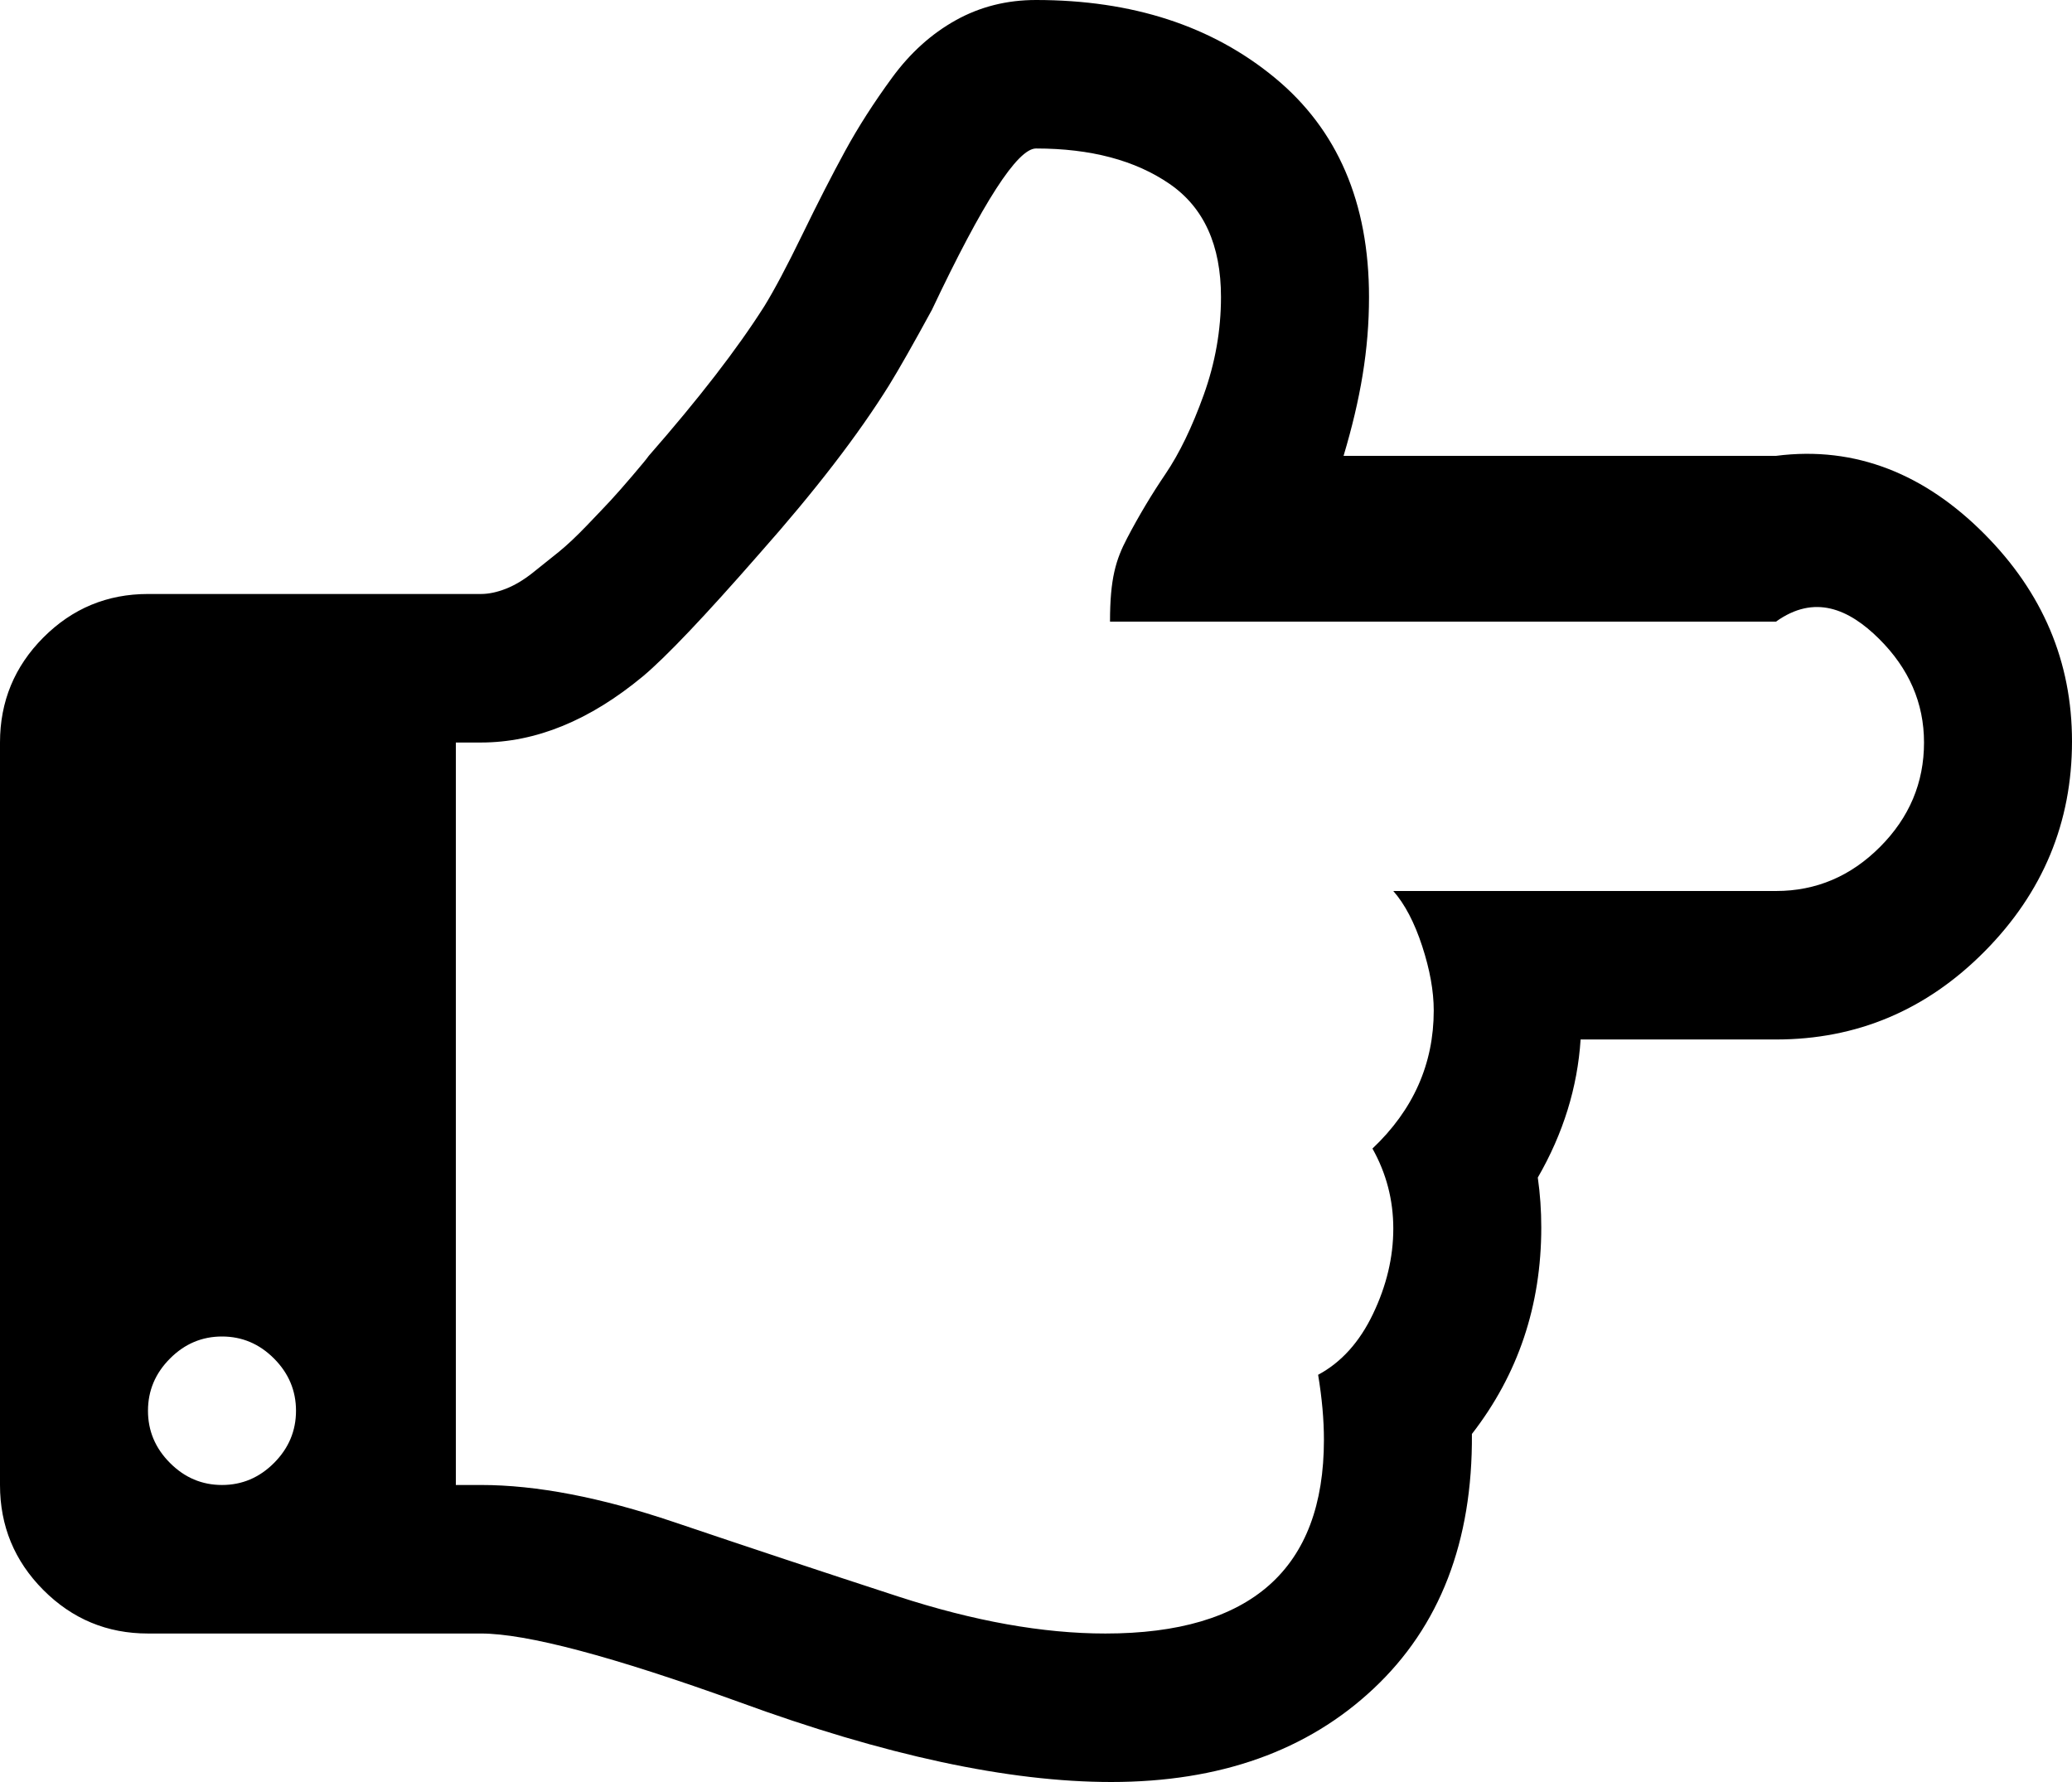 ﻿<?xml version="1.0" encoding="utf-8"?>
<svg version="1.1" xmlns:xlink="http://www.w3.org/1999/xlink" width="50px" height="43px" xmlns="http://www.w3.org/2000/svg">
  <g transform="matrix(1 0 0 1 -477 -25 )">
    <path d="M 6.613 35.301  C 6.966 34.947  7.143 34.527  7.143 34.042  C 7.143 33.556  6.966 33.137  6.613 32.782  C 6.259 32.427  5.841 32.25  5.357 32.25  C 4.874 32.25  4.455 32.427  4.102 32.782  C 3.748 33.137  3.571 33.556  3.571 34.042  C 3.571 34.527  3.748 34.947  4.102 35.301  C 4.455 35.656  4.874 35.833  5.357 35.833  C 5.841 35.833  6.259 35.656  6.613 35.301  Z M 45.368 20.436  C 46.075 19.727  46.429 18.887  46.429 17.917  C 46.429 16.965  46.066 16.13  45.34 15.411  C 44.615 14.693  43.787 14.333  42.857 15  L 26.786 15  C 26.786 13.96  26.925 13.507  27.204 12.976  C 27.483 12.444  27.79 11.93  28.125 11.436  C 28.46 10.941  28.767 10.307  29.046 9.532  C 29.325 8.758  29.464 7.969  29.464 7.167  C 29.464 5.916  29.05 5.006  28.223 4.437  C 27.395 3.868  26.321 3.583  25 3.583  C 24.554 3.583  23.717 4.88  22.489 7.475  C 22.042 8.296  21.698 8.902  21.456 9.294  C 20.712 10.489  19.671 11.842  18.331 13.354  C 17.011 14.865  16.071 15.854  15.513 16.321  C 14.23 17.385  12.928 17.917  11.607 17.917  L 11 17.917  L 11 35.833  L 11.607 35.833  C 12.946 35.833  14.5 36.132  16.267 36.729  C 18.034 37.326  19.834 37.924  21.666 38.521  C 23.498 39.118  25.167 39.417  26.674 39.417  C 30.19 39.417  31.948 37.858  31.948 34.742  C 31.948 34.256  31.901 33.734  31.808 33.174  C 32.366 32.875  32.808 32.385  33.133 31.704  C 33.459 31.023  33.622 30.337  33.622 29.646  C 33.622 28.956  33.454 28.312  33.119 27.715  C 34.105 26.782  34.598 25.671  34.598 24.383  C 34.598 23.917  34.505 23.399  34.319 22.83  C 34.133 22.261  33.901 21.817  33.622 21.5  L 42.857 21.5  C 43.824 21.5  44.661 21.145  45.368 20.436  Z M 47.879 12.878  C 49.293 14.296  50 15.966  50 17.889  C 50 19.848  49.298 21.537  47.893 22.956  C 46.489 24.374  44.81 25.083  42.857 25.083  L 38.142 25.083  C 38.067 26.24  37.723 27.351  37.109 28.415  C 37.165 28.807  37.193 29.208  37.193 29.618  C 37.193 31.503  36.635 33.164  35.519 34.602  C 35.538 37.196  34.747 39.244  33.147 40.746  C 31.548 42.249  29.436 43  26.814 43  C 24.34 43  21.345 42.356  17.829 41.068  C 14.779 39.967  12.705 39.417  11.607 39.417  L 3.571 39.417  C 2.586 39.417  1.744 39.067  1.046 38.367  C 0.349 37.667  0 36.822  0 35.833  L 0 17.917  C 0 16.928  0.349 16.083  1.046 15.383  C 1.744 14.683  2.586 14.333  3.571 14.333  L 11.607 14.333  C 11.793 14.333  11.993 14.291  12.207 14.207  C 12.421 14.123  12.64 13.993  12.863 13.815  C 13.086 13.638  13.295 13.47  13.491 13.312  C 13.686 13.153  13.909 12.943  14.16 12.682  C 14.411 12.42  14.602 12.22  14.732 12.08  C 14.862 11.94  15.039 11.739  15.262 11.478  C 15.485 11.217  15.616 11.058  15.653 11.002  C 16.862 9.621  17.792 8.417  18.443 7.391  C 18.685 6.999  18.992 6.42  19.364 5.655  C 19.736 4.89  20.08 4.218  20.396 3.639  C 20.712 3.061  21.089 2.473  21.526 1.876  C 21.963 1.278  22.475 0.817  23.061 0.49  C 23.647 0.163  24.293 0  25 0  C 27.325 0  29.246 0.625  30.762 1.876  C 32.278 3.126  33.036 4.89  33.036 7.167  C 33.036 8.436  32.831 9.63  32.422 11  L 42.857 11  C 44.792 10.75  46.466 11.459  47.879 12.878  Z " fill-rule="nonzero" fill="#000000" stroke="none" transform="matrix(1 0 0 1 477 25 )" />
  </g>
</svg>